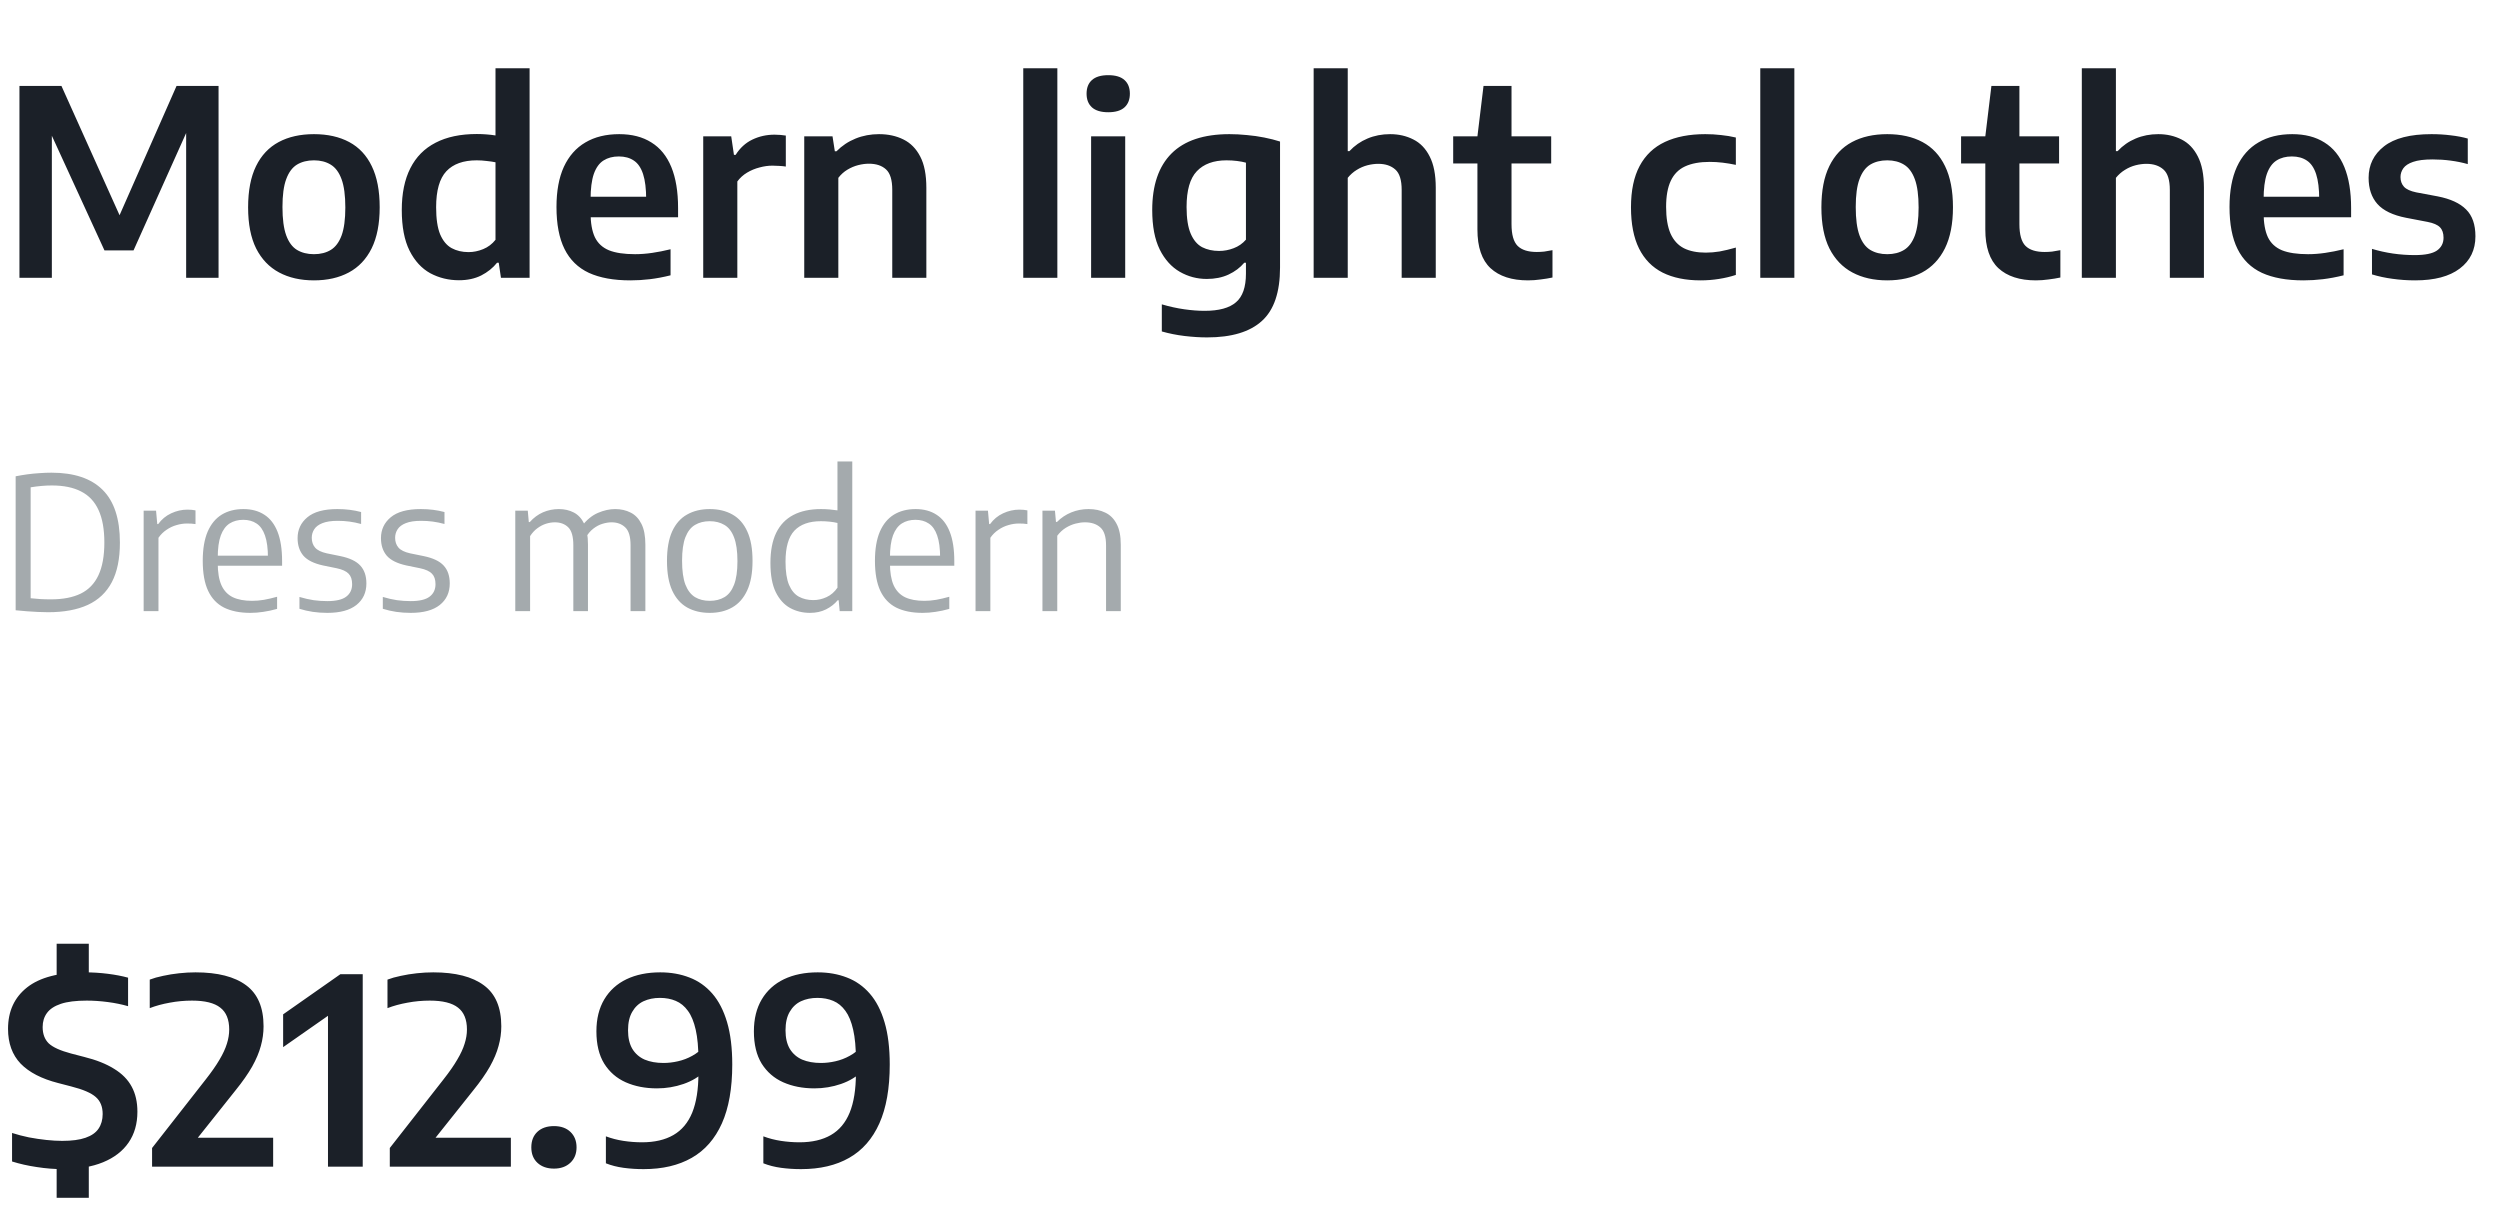 <svg width="135" height="66" viewBox="0 0 135 66" fill="none" xmlns="http://www.w3.org/2000/svg">
<path d="M1.05 15V4.64H3.318L6.587 11.913H6.328L9.534 4.64H11.802V15H10.052V6.278H10.458L7.21 13.523H5.642L2.317 6.278H2.8V15H1.05ZM16.954 15.14C16.23 15.14 15.603 14.998 15.071 14.713C14.539 14.428 14.126 13.997 13.832 13.418C13.542 12.835 13.398 12.095 13.398 11.199C13.398 10.298 13.54 9.556 13.825 8.973C14.109 8.39 14.518 7.956 15.05 7.671C15.582 7.386 16.216 7.244 16.954 7.244C17.691 7.244 18.326 7.386 18.858 7.671C19.39 7.956 19.796 8.39 20.076 8.973C20.36 9.556 20.503 10.296 20.503 11.192C20.503 12.083 20.358 12.823 20.069 13.411C19.779 13.994 19.369 14.428 18.837 14.713C18.305 14.998 17.677 15.14 16.954 15.14ZM16.954 13.726C17.308 13.726 17.612 13.649 17.864 13.495C18.116 13.341 18.309 13.082 18.445 12.718C18.58 12.349 18.648 11.845 18.648 11.206C18.648 10.557 18.58 10.049 18.445 9.68C18.309 9.307 18.113 9.043 17.857 8.889C17.605 8.735 17.304 8.658 16.954 8.658C16.599 8.658 16.293 8.735 16.037 8.889C15.785 9.043 15.591 9.304 15.456 9.673C15.32 10.037 15.253 10.539 15.253 11.178C15.253 11.827 15.32 12.338 15.456 12.711C15.591 13.08 15.785 13.341 16.037 13.495C16.293 13.649 16.599 13.726 16.954 13.726ZM24.783 15.133C24.223 15.133 23.708 15.007 23.236 14.755C22.77 14.498 22.396 14.092 22.116 13.537C21.836 12.977 21.696 12.244 21.696 11.339C21.696 10.443 21.85 9.692 22.158 9.085C22.466 8.474 22.921 8.014 23.523 7.706C24.125 7.393 24.867 7.237 25.749 7.237C25.927 7.237 26.102 7.244 26.274 7.258C26.452 7.272 26.613 7.291 26.757 7.314V3.688H28.598V15H27.051L26.932 14.188H26.841C26.617 14.468 26.333 14.697 25.987 14.874C25.642 15.047 25.241 15.133 24.783 15.133ZM25.301 13.614C25.567 13.614 25.831 13.56 26.092 13.453C26.354 13.346 26.575 13.178 26.757 12.949V8.763C26.622 8.735 26.463 8.712 26.281 8.693C26.099 8.67 25.92 8.658 25.742 8.658C25.019 8.658 24.473 8.854 24.104 9.246C23.736 9.638 23.551 10.287 23.551 11.192C23.551 11.817 23.624 12.305 23.768 12.655C23.918 13.005 24.123 13.252 24.384 13.397C24.65 13.542 24.956 13.614 25.301 13.614ZM34.04 15.14C33.139 15.14 32.393 15.005 31.8 14.734C31.212 14.459 30.773 14.029 30.484 13.446C30.195 12.863 30.05 12.107 30.05 11.178C30.05 10.315 30.183 9.591 30.449 9.008C30.72 8.425 31.107 7.986 31.611 7.692C32.115 7.393 32.724 7.244 33.438 7.244C34.124 7.244 34.703 7.393 35.174 7.692C35.65 7.986 36.009 8.429 36.252 9.022C36.495 9.615 36.616 10.352 36.616 11.234V11.731H31.086V10.625H35.216L34.894 10.779C34.894 10.2 34.838 9.741 34.726 9.4C34.614 9.059 34.448 8.817 34.229 8.672C34.01 8.523 33.739 8.448 33.417 8.448C33.095 8.448 32.82 8.52 32.591 8.665C32.362 8.81 32.187 9.052 32.066 9.393C31.949 9.734 31.891 10.193 31.891 10.772V11.486C31.891 12.037 31.968 12.478 32.122 12.809C32.281 13.136 32.535 13.371 32.885 13.516C33.235 13.656 33.704 13.726 34.292 13.726C34.586 13.726 34.894 13.703 35.216 13.656C35.538 13.609 35.869 13.544 36.21 13.46V14.867C35.818 14.965 35.445 15.035 35.09 15.077C34.74 15.119 34.39 15.14 34.04 15.14ZM37.974 15V7.363H39.486L39.633 8.364H39.724C39.958 7.991 40.259 7.715 40.627 7.538C40.996 7.361 41.395 7.272 41.825 7.272C41.937 7.272 42.044 7.277 42.147 7.286C42.254 7.295 42.349 7.307 42.434 7.321V8.994C42.322 8.975 42.203 8.964 42.077 8.959C41.955 8.95 41.834 8.945 41.712 8.945C41.484 8.945 41.251 8.978 41.013 9.043C40.775 9.104 40.55 9.197 40.34 9.323C40.13 9.449 39.956 9.608 39.816 9.799V15H37.974ZM43.429 15V7.363H44.956L45.081 8.168H45.172C45.467 7.869 45.809 7.641 46.202 7.482C46.593 7.323 47.016 7.244 47.468 7.244C47.963 7.244 48.402 7.34 48.785 7.531C49.172 7.722 49.475 8.03 49.694 8.455C49.914 8.875 50.023 9.437 50.023 10.142V15H48.182V10.247C48.182 9.72 48.071 9.353 47.846 9.148C47.623 8.943 47.315 8.84 46.922 8.84C46.736 8.84 46.542 8.866 46.342 8.917C46.141 8.968 45.947 9.05 45.761 9.162C45.574 9.274 45.41 9.421 45.27 9.603V15H43.429ZM55.256 15V3.688H57.097V15H55.256ZM58.92 15V7.363H60.761V15H58.92ZM59.844 6.061C59.452 6.061 59.158 5.972 58.962 5.795C58.77 5.618 58.675 5.373 58.675 5.06C58.675 4.743 58.77 4.498 58.962 4.325C59.158 4.148 59.452 4.059 59.844 4.059C60.24 4.059 60.534 4.148 60.726 4.325C60.917 4.498 61.013 4.743 61.013 5.06C61.013 5.373 60.917 5.618 60.726 5.795C60.534 5.972 60.24 6.061 59.844 6.061ZM65.181 18.22C64.798 18.22 64.392 18.194 63.963 18.143C63.538 18.092 63.13 18.01 62.738 17.898V16.435C63.153 16.556 63.557 16.645 63.949 16.701C64.341 16.757 64.707 16.785 65.048 16.785C65.823 16.785 66.387 16.631 66.742 16.323C67.101 16.02 67.281 15.504 67.281 14.776V14.188H67.19C66.966 14.454 66.683 14.666 66.343 14.825C66.002 14.984 65.61 15.063 65.167 15.063C64.644 15.063 64.159 14.935 63.711 14.678C63.263 14.421 62.901 14.02 62.626 13.474C62.355 12.928 62.22 12.216 62.22 11.339C62.22 10 62.568 8.982 63.263 8.287C63.958 7.592 65.001 7.244 66.392 7.244C66.695 7.244 67.008 7.26 67.33 7.293C67.652 7.321 67.965 7.365 68.268 7.426C68.576 7.487 68.861 7.559 69.122 7.643V14.447C69.122 15.782 68.795 16.743 68.142 17.331C67.493 17.924 66.506 18.22 65.181 18.22ZM65.832 13.551C66.098 13.551 66.359 13.502 66.616 13.404C66.877 13.306 67.099 13.152 67.281 12.942V8.784C67.145 8.747 66.987 8.716 66.805 8.693C66.623 8.67 66.431 8.658 66.231 8.658C65.535 8.658 65.001 8.854 64.628 9.246C64.259 9.633 64.075 10.277 64.075 11.178C64.075 11.794 64.15 12.275 64.299 12.62C64.448 12.965 64.653 13.208 64.915 13.348C65.181 13.483 65.487 13.551 65.832 13.551ZM70.937 15V3.688H72.778V8.161H72.869C73.149 7.862 73.474 7.636 73.842 7.482C74.216 7.323 74.624 7.244 75.067 7.244C75.529 7.244 75.947 7.34 76.32 7.531C76.694 7.718 76.988 8.023 77.202 8.448C77.422 8.873 77.531 9.435 77.531 10.135V15H75.69V10.254C75.69 9.722 75.576 9.356 75.347 9.155C75.119 8.95 74.813 8.847 74.43 8.847C74.239 8.847 74.043 8.873 73.842 8.924C73.642 8.975 73.448 9.059 73.261 9.176C73.079 9.288 72.918 9.43 72.778 9.603V15H70.937ZM82.511 15.14C81.638 15.14 80.964 14.921 80.488 14.482C80.017 14.043 79.781 13.346 79.781 12.389V7.363L80.11 4.64H81.622V12.102C81.622 12.667 81.732 13.059 81.951 13.278C82.171 13.497 82.516 13.607 82.987 13.607C83.118 13.607 83.251 13.6 83.386 13.586C83.522 13.567 83.671 13.542 83.834 13.509V14.986C83.638 15.028 83.424 15.063 83.19 15.091C82.962 15.124 82.735 15.14 82.511 15.14ZM78.472 8.826V7.363H83.764V8.826H78.472ZM91.832 15.14C91.025 15.14 90.341 15 89.781 14.72C89.221 14.435 88.797 14.001 88.507 13.418C88.218 12.835 88.073 12.093 88.073 11.192C88.073 10.287 88.23 9.542 88.542 8.959C88.855 8.376 89.31 7.944 89.907 7.664C90.505 7.384 91.23 7.244 92.084 7.244C92.378 7.244 92.663 7.26 92.938 7.293C93.218 7.321 93.484 7.365 93.736 7.426V8.903C93.494 8.852 93.256 8.812 93.022 8.784C92.789 8.756 92.556 8.742 92.322 8.742C91.786 8.742 91.342 8.824 90.992 8.987C90.647 9.146 90.39 9.405 90.222 9.764C90.054 10.119 89.97 10.588 89.97 11.171C89.97 11.768 90.05 12.249 90.208 12.613C90.372 12.977 90.612 13.241 90.929 13.404C91.247 13.563 91.641 13.642 92.112 13.642C92.355 13.642 92.605 13.621 92.861 13.579C93.118 13.532 93.41 13.462 93.736 13.369V14.846C93.452 14.939 93.146 15.012 92.819 15.063C92.497 15.114 92.168 15.14 91.832 15.14ZM95.055 15V3.688H96.895V15H95.055ZM101.911 15.14C101.187 15.14 100.56 14.998 100.028 14.713C99.496 14.428 99.083 13.997 98.789 13.418C98.499 12.835 98.355 12.095 98.355 11.199C98.355 10.298 98.497 9.556 98.782 8.973C99.066 8.39 99.475 7.956 100.007 7.671C100.539 7.386 101.173 7.244 101.911 7.244C102.648 7.244 103.283 7.386 103.815 7.671C104.347 7.956 104.753 8.39 105.033 8.973C105.317 9.556 105.46 10.296 105.46 11.192C105.46 12.083 105.315 12.823 105.026 13.411C104.736 13.994 104.326 14.428 103.794 14.713C103.262 14.998 102.634 15.14 101.911 15.14ZM101.911 13.726C102.265 13.726 102.569 13.649 102.821 13.495C103.073 13.341 103.266 13.082 103.402 12.718C103.537 12.349 103.605 11.845 103.605 11.206C103.605 10.557 103.537 10.049 103.402 9.68C103.266 9.307 103.07 9.043 102.814 8.889C102.562 8.735 102.261 8.658 101.911 8.658C101.556 8.658 101.25 8.735 100.994 8.889C100.742 9.043 100.548 9.304 100.413 9.673C100.277 10.037 100.21 10.539 100.21 11.178C100.21 11.827 100.277 12.338 100.413 12.711C100.548 13.08 100.742 13.341 100.994 13.495C101.25 13.649 101.556 13.726 101.911 13.726ZM109.937 15.14C109.064 15.14 108.39 14.921 107.914 14.482C107.443 14.043 107.207 13.346 107.207 12.389V7.363L107.536 4.64H109.048V12.102C109.048 12.667 109.158 13.059 109.377 13.278C109.596 13.497 109.942 13.607 110.413 13.607C110.544 13.607 110.677 13.6 110.812 13.586C110.947 13.567 111.097 13.542 111.26 13.509V14.986C111.064 15.028 110.849 15.063 110.616 15.091C110.387 15.124 110.161 15.14 109.937 15.14ZM105.898 8.826V7.363H111.19V8.826H105.898ZM112.418 15V3.688H114.259V8.161H114.35C114.63 7.862 114.954 7.636 115.323 7.482C115.696 7.323 116.104 7.244 116.548 7.244C117.01 7.244 117.427 7.34 117.801 7.531C118.174 7.718 118.468 8.023 118.683 8.448C118.902 8.873 119.012 9.435 119.012 10.135V15H117.171V10.254C117.171 9.722 117.056 9.356 116.828 9.155C116.599 8.95 116.293 8.847 115.911 8.847C115.719 8.847 115.523 8.873 115.323 8.924C115.122 8.975 114.928 9.059 114.742 9.176C114.56 9.288 114.399 9.43 114.259 9.603V15H112.418ZM124.384 15.14C123.483 15.14 122.736 15.005 122.144 14.734C121.556 14.459 121.117 14.029 120.828 13.446C120.538 12.863 120.394 12.107 120.394 11.178C120.394 10.315 120.527 9.591 120.793 9.008C121.063 8.425 121.451 7.986 121.955 7.692C122.459 7.393 123.068 7.244 123.782 7.244C124.468 7.244 125.046 7.393 125.518 7.692C125.994 7.986 126.353 8.429 126.596 9.022C126.838 9.615 126.96 10.352 126.96 11.234V11.731H121.43V10.625H125.56L125.238 10.779C125.238 10.2 125.182 9.741 125.07 9.4C124.958 9.059 124.792 8.817 124.573 8.672C124.353 8.523 124.083 8.448 123.761 8.448C123.439 8.448 123.163 8.52 122.935 8.665C122.706 8.81 122.531 9.052 122.41 9.393C122.293 9.734 122.235 10.193 122.235 10.772V11.486C122.235 12.037 122.312 12.478 122.466 12.809C122.624 13.136 122.879 13.371 123.229 13.516C123.579 13.656 124.048 13.726 124.636 13.726C124.93 13.726 125.238 13.703 125.56 13.656C125.882 13.609 126.213 13.544 126.554 13.46V14.867C126.162 14.965 125.788 15.035 125.434 15.077C125.084 15.119 124.734 15.14 124.384 15.14ZM130.418 15.14C129.998 15.14 129.592 15.112 129.2 15.056C128.808 15.005 128.437 14.925 128.087 14.818V13.439C128.461 13.551 128.839 13.635 129.221 13.691C129.609 13.747 130.001 13.775 130.397 13.775C130.957 13.775 131.356 13.693 131.594 13.53C131.832 13.362 131.951 13.131 131.951 12.837C131.951 12.59 131.886 12.401 131.755 12.27C131.625 12.139 131.403 12.044 131.09 11.983L129.921 11.759C129.212 11.619 128.699 11.372 128.381 11.017C128.064 10.658 127.905 10.186 127.905 9.603C127.905 8.903 128.183 8.336 128.738 7.902C129.298 7.463 130.152 7.244 131.3 7.244C131.66 7.244 132.005 7.265 132.336 7.307C132.672 7.344 132.98 7.403 133.26 7.482V8.861C132.962 8.777 132.651 8.714 132.329 8.672C132.012 8.63 131.688 8.609 131.356 8.609C130.908 8.609 130.558 8.653 130.306 8.742C130.059 8.826 129.884 8.94 129.781 9.085C129.679 9.23 129.627 9.388 129.627 9.561C129.627 9.771 129.69 9.946 129.816 10.086C129.942 10.221 130.162 10.322 130.474 10.387L131.636 10.604C132.327 10.739 132.838 10.975 133.169 11.311C133.505 11.642 133.673 12.125 133.673 12.76C133.673 13.497 133.391 14.078 132.826 14.503C132.266 14.928 131.464 15.14 130.418 15.14Z" fill="#1B2028"/>
<path d="M2.595 33.06C2.408 33.06 2.223 33.055 2.04 33.045C1.857 33.038 1.667 33.027 1.47 33.01C1.273 32.997 1.065 32.978 0.845 32.955V25.72C1.045 25.68 1.253 25.645 1.47 25.615C1.69 25.585 1.91 25.563 2.13 25.55C2.353 25.533 2.57 25.525 2.78 25.525C4 25.525 4.92 25.833 5.54 26.45C6.163 27.067 6.475 28.017 6.475 29.3C6.475 30.17 6.33 30.882 6.04 31.435C5.75 31.988 5.317 32.398 4.74 32.665C4.167 32.928 3.452 33.06 2.595 33.06ZM2.755 32.365C3.398 32.365 3.933 32.262 4.36 32.055C4.787 31.845 5.105 31.515 5.315 31.065C5.528 30.612 5.635 30.022 5.635 29.295C5.635 28.578 5.53 27.993 5.32 27.54C5.113 27.087 4.8 26.753 4.38 26.54C3.963 26.323 3.438 26.215 2.805 26.215C2.625 26.215 2.438 26.223 2.245 26.24C2.052 26.257 1.855 26.282 1.655 26.315V32.305C1.828 32.325 2.002 32.34 2.175 32.35C2.352 32.36 2.545 32.365 2.755 32.365ZM7.757 33V27.575H8.427L8.492 28.3H8.542C8.729 28.043 8.962 27.85 9.242 27.72C9.525 27.587 9.82 27.52 10.127 27.52C10.21 27.52 10.285 27.523 10.352 27.53C10.422 27.537 10.49 27.547 10.557 27.56V28.3C10.48 28.287 10.404 28.278 10.327 28.275C10.254 28.272 10.174 28.27 10.087 28.27C9.91 28.27 9.725 28.298 9.532 28.355C9.342 28.408 9.162 28.493 8.992 28.61C8.822 28.723 8.677 28.867 8.557 29.04V33H7.757ZM13.518 33.095C12.955 33.095 12.482 33 12.098 32.81C11.719 32.617 11.432 32.315 11.239 31.905C11.045 31.492 10.948 30.952 10.948 30.285C10.948 29.648 11.037 29.123 11.213 28.71C11.393 28.297 11.647 27.99 11.973 27.79C12.303 27.59 12.694 27.49 13.143 27.49C13.587 27.49 13.963 27.592 14.274 27.795C14.587 27.995 14.825 28.303 14.989 28.72C15.152 29.133 15.233 29.662 15.233 30.305V30.55H11.383V30.005H14.643L14.469 30.125C14.469 29.618 14.415 29.215 14.309 28.915C14.205 28.615 14.053 28.4 13.854 28.27C13.657 28.137 13.417 28.07 13.133 28.07C12.854 28.07 12.61 28.135 12.403 28.265C12.197 28.395 12.037 28.61 11.924 28.91C11.813 29.21 11.758 29.615 11.758 30.125V30.405C11.758 30.905 11.825 31.305 11.959 31.605C12.095 31.902 12.3 32.117 12.573 32.25C12.847 32.38 13.194 32.445 13.614 32.445C13.82 32.445 14.034 32.427 14.254 32.39C14.477 32.35 14.713 32.295 14.963 32.225V32.88C14.704 32.953 14.455 33.007 14.219 33.04C13.985 33.077 13.752 33.095 13.518 33.095ZM17.675 33.095C17.402 33.095 17.14 33.077 16.89 33.04C16.643 33.003 16.403 32.948 16.17 32.875V32.235C16.437 32.315 16.692 32.373 16.935 32.41C17.178 32.443 17.425 32.46 17.675 32.46C18.145 32.46 18.485 32.38 18.695 32.22C18.908 32.06 19.015 31.835 19.015 31.545C19.015 31.298 18.952 31.11 18.825 30.98C18.698 30.847 18.483 30.748 18.18 30.685L17.445 30.535C16.952 30.428 16.598 30.253 16.385 30.01C16.175 29.763 16.07 29.447 16.07 29.06C16.07 28.603 16.245 28.228 16.595 27.935C16.948 27.638 17.49 27.49 18.22 27.49C18.453 27.49 18.675 27.503 18.885 27.53C19.098 27.557 19.303 27.597 19.5 27.65V28.295C19.28 28.235 19.068 28.192 18.865 28.165C18.665 28.138 18.455 28.125 18.235 28.125C17.892 28.125 17.617 28.167 17.41 28.25C17.207 28.33 17.06 28.44 16.97 28.58C16.88 28.717 16.835 28.87 16.835 29.04C16.835 29.253 16.895 29.43 17.015 29.57C17.135 29.71 17.345 29.813 17.645 29.88L18.38 30.03C18.88 30.133 19.238 30.303 19.455 30.54C19.675 30.777 19.785 31.098 19.785 31.505C19.785 31.995 19.605 32.383 19.245 32.67C18.888 32.953 18.365 33.095 17.675 33.095ZM22.177 33.095C21.904 33.095 21.642 33.077 21.392 33.04C21.145 33.003 20.905 32.948 20.672 32.875V32.235C20.939 32.315 21.194 32.373 21.437 32.41C21.68 32.443 21.927 32.46 22.177 32.46C22.647 32.46 22.987 32.38 23.197 32.22C23.41 32.06 23.517 31.835 23.517 31.545C23.517 31.298 23.454 31.11 23.327 30.98C23.2 30.847 22.985 30.748 22.682 30.685L21.947 30.535C21.454 30.428 21.1 30.253 20.887 30.01C20.677 29.763 20.572 29.447 20.572 29.06C20.572 28.603 20.747 28.228 21.097 27.935C21.45 27.638 21.992 27.49 22.722 27.49C22.955 27.49 23.177 27.503 23.387 27.53C23.6 27.557 23.805 27.597 24.002 27.65V28.295C23.782 28.235 23.57 28.192 23.367 28.165C23.167 28.138 22.957 28.125 22.737 28.125C22.394 28.125 22.119 28.167 21.912 28.25C21.709 28.33 21.562 28.44 21.472 28.58C21.382 28.717 21.337 28.87 21.337 29.04C21.337 29.253 21.397 29.43 21.517 29.57C21.637 29.71 21.847 29.813 22.147 29.88L22.882 30.03C23.382 30.133 23.74 30.303 23.957 30.54C24.177 30.777 24.287 31.098 24.287 31.505C24.287 31.995 24.107 32.383 23.747 32.67C23.39 32.953 22.867 33.095 22.177 33.095ZM27.825 33V27.575H28.5L28.555 28.19H28.61C28.817 27.957 29.054 27.782 29.32 27.665C29.59 27.548 29.877 27.49 30.18 27.49C30.48 27.49 30.749 27.552 30.985 27.675C31.222 27.798 31.409 28 31.545 28.28C31.682 28.557 31.75 28.928 31.75 29.395V33H30.96V29.445C30.96 28.978 30.869 28.655 30.685 28.475C30.502 28.295 30.26 28.205 29.96 28.205C29.81 28.205 29.654 28.23 29.49 28.28C29.33 28.33 29.175 28.41 29.025 28.52C28.875 28.627 28.742 28.77 28.625 28.95V33H27.825ZM34.05 33V29.445C34.05 28.978 33.954 28.655 33.76 28.475C33.57 28.295 33.325 28.205 33.025 28.205C32.872 28.205 32.709 28.232 32.535 28.285C32.365 28.335 32.199 28.423 32.035 28.55C31.875 28.673 31.735 28.843 31.615 29.06L31.415 28.415C31.679 28.072 31.97 27.832 32.29 27.695C32.61 27.558 32.919 27.49 33.215 27.49C33.529 27.49 33.809 27.553 34.055 27.68C34.302 27.803 34.495 28.005 34.635 28.285C34.779 28.565 34.85 28.94 34.85 29.41V33H34.05ZM38.327 33.095C37.86 33.095 37.453 32.998 37.107 32.805C36.76 32.608 36.492 32.305 36.302 31.895C36.112 31.482 36.017 30.947 36.017 30.29C36.017 29.64 36.11 29.108 36.297 28.695C36.487 28.282 36.755 27.978 37.102 27.785C37.449 27.588 37.857 27.49 38.327 27.49C38.797 27.49 39.205 27.588 39.552 27.785C39.898 27.978 40.165 28.282 40.352 28.695C40.542 29.105 40.637 29.637 40.637 30.29C40.637 30.94 40.54 31.472 40.347 31.885C40.157 32.298 39.889 32.603 39.542 32.8C39.199 32.997 38.794 33.095 38.327 33.095ZM38.327 32.445C38.633 32.445 38.898 32.378 39.122 32.245C39.345 32.112 39.517 31.89 39.637 31.58C39.76 31.267 39.822 30.842 39.822 30.305C39.822 29.758 39.76 29.328 39.637 29.015C39.517 28.698 39.343 28.475 39.117 28.345C38.894 28.212 38.63 28.145 38.327 28.145C38.02 28.145 37.755 28.212 37.532 28.345C37.309 28.475 37.135 28.697 37.012 29.01C36.892 29.32 36.832 29.743 36.832 30.28C36.832 30.823 36.892 31.253 37.012 31.57C37.135 31.883 37.309 32.108 37.532 32.245C37.755 32.378 38.02 32.445 38.327 32.445ZM43.738 33.095C43.344 33.095 42.986 33.007 42.663 32.83C42.34 32.65 42.081 32.363 41.888 31.97C41.698 31.577 41.603 31.053 41.603 30.4C41.603 29.747 41.706 29.205 41.913 28.775C42.123 28.345 42.431 28.023 42.838 27.81C43.245 27.597 43.745 27.49 44.338 27.49C44.491 27.49 44.645 27.497 44.798 27.51C44.951 27.523 45.093 27.54 45.223 27.56V24.92H46.023V33H45.343L45.288 32.415H45.233C45.073 32.612 44.864 32.775 44.608 32.905C44.355 33.032 44.065 33.095 43.738 33.095ZM43.918 32.405C44.161 32.405 44.4 32.352 44.633 32.245C44.866 32.138 45.063 31.968 45.223 31.735V28.24C45.103 28.21 44.963 28.187 44.803 28.17C44.643 28.153 44.484 28.145 44.328 28.145C43.698 28.145 43.221 28.315 42.898 28.655C42.578 28.995 42.418 29.553 42.418 30.33C42.418 30.863 42.481 31.282 42.608 31.585C42.738 31.885 42.914 32.097 43.138 32.22C43.364 32.343 43.624 32.405 43.918 32.405ZM49.817 33.095C49.254 33.095 48.781 33 48.397 32.81C48.017 32.617 47.731 32.315 47.537 31.905C47.344 31.492 47.247 30.952 47.247 30.285C47.247 29.648 47.336 29.123 47.512 28.71C47.692 28.297 47.946 27.99 48.272 27.79C48.602 27.59 48.992 27.49 49.442 27.49C49.886 27.49 50.262 27.592 50.572 27.795C50.886 27.995 51.124 28.303 51.287 28.72C51.451 29.133 51.532 29.662 51.532 30.305V30.55H47.682V30.005H50.942L50.767 30.125C50.767 29.618 50.714 29.215 50.607 28.915C50.504 28.615 50.352 28.4 50.152 28.27C49.956 28.137 49.716 28.07 49.432 28.07C49.152 28.07 48.909 28.135 48.702 28.265C48.496 28.395 48.336 28.61 48.222 28.91C48.112 29.21 48.057 29.615 48.057 30.125V30.405C48.057 30.905 48.124 31.305 48.257 31.605C48.394 31.902 48.599 32.117 48.872 32.25C49.146 32.38 49.492 32.445 49.912 32.445C50.119 32.445 50.332 32.427 50.552 32.39C50.776 32.35 51.012 32.295 51.262 32.225V32.88C51.002 32.953 50.754 33.007 50.517 33.04C50.284 33.077 50.051 33.095 49.817 33.095ZM52.679 33V27.575H53.349L53.414 28.3H53.464C53.651 28.043 53.884 27.85 54.164 27.72C54.447 27.587 54.742 27.52 55.049 27.52C55.132 27.52 55.207 27.523 55.274 27.53C55.344 27.537 55.412 27.547 55.479 27.56V28.3C55.402 28.287 55.325 28.278 55.249 28.275C55.175 28.272 55.096 28.27 55.009 28.27C54.832 28.27 54.647 28.298 54.454 28.355C54.264 28.408 54.084 28.493 53.914 28.61C53.744 28.723 53.599 28.867 53.479 29.04V33H52.679ZM56.292 33V27.575H56.967L57.022 28.185H57.077C57.297 27.962 57.554 27.79 57.847 27.67C58.14 27.55 58.452 27.49 58.782 27.49C59.122 27.49 59.422 27.553 59.682 27.68C59.945 27.803 60.15 28.007 60.297 28.29C60.447 28.57 60.522 28.945 60.522 29.415V33H59.727V29.45C59.727 28.983 59.624 28.66 59.417 28.48C59.214 28.297 58.937 28.205 58.587 28.205C58.427 28.205 58.257 28.228 58.077 28.275C57.897 28.322 57.72 28.398 57.547 28.505C57.377 28.612 57.225 28.753 57.092 28.93V33H56.292Z" fill="#A4AAAD"/>
<path d="M3.381 63.133C2.933 63.133 2.469 63.096 1.988 63.021C1.512 62.951 1.066 62.851 0.651 62.72V61.18C0.94 61.273 1.244 61.353 1.561 61.418C1.883 61.479 2.198 61.525 2.506 61.558C2.814 61.591 3.099 61.607 3.36 61.607C3.883 61.607 4.303 61.551 4.62 61.439C4.942 61.327 5.175 61.164 5.32 60.949C5.469 60.73 5.544 60.466 5.544 60.158C5.544 59.761 5.42 59.456 5.173 59.241C4.93 59.022 4.487 58.83 3.843 58.667L3.143 58.485C2.247 58.256 1.57 57.906 1.113 57.435C0.66 56.959 0.434 56.334 0.434 55.559C0.434 54.607 0.777 53.86 1.463 53.319C2.149 52.778 3.187 52.507 4.578 52.507C4.998 52.507 5.411 52.533 5.817 52.584C6.223 52.635 6.589 52.705 6.916 52.794V54.334C6.575 54.236 6.209 54.161 5.817 54.11C5.43 54.059 5.052 54.033 4.683 54.033C4.1 54.033 3.633 54.091 3.283 54.208C2.938 54.325 2.688 54.49 2.534 54.705C2.38 54.915 2.303 55.167 2.303 55.461C2.303 55.834 2.413 56.128 2.632 56.343C2.856 56.553 3.257 56.735 3.836 56.889L4.536 57.071C5.194 57.234 5.735 57.449 6.16 57.715C6.589 57.976 6.907 58.298 7.112 58.681C7.317 59.059 7.42 59.509 7.42 60.032C7.42 60.681 7.261 61.236 6.944 61.698C6.627 62.16 6.167 62.515 5.565 62.762C4.963 63.009 4.235 63.133 3.381 63.133ZM3.059 64.68V62.692L4.795 62.664V64.68H3.059ZM3.059 52.871V50.96H4.795V52.871H3.059ZM8.212 63V61.992L11.11 58.289C11.422 57.892 11.67 57.538 11.852 57.225C12.038 56.912 12.171 56.625 12.251 56.364C12.335 56.103 12.377 55.846 12.377 55.594C12.377 55.053 12.216 54.658 11.894 54.411C11.576 54.159 11.068 54.033 10.368 54.033C9.962 54.033 9.56 54.07 9.164 54.145C8.772 54.215 8.412 54.313 8.086 54.439V52.899C8.291 52.82 8.531 52.752 8.807 52.696C9.082 52.635 9.371 52.589 9.675 52.556C9.978 52.523 10.272 52.507 10.557 52.507C11.756 52.507 12.668 52.74 13.294 53.207C13.919 53.669 14.232 54.406 14.232 55.419C14.232 55.778 14.183 56.133 14.085 56.483C13.991 56.833 13.835 57.204 13.616 57.596C13.396 57.983 13.098 58.41 12.72 58.877L10.291 61.929L10.221 61.439H14.75V63H8.212ZM17.711 63V53.788L18.383 54.383L15.289 56.546V54.775L18.383 52.605H19.587V63H17.711ZM21.049 63V61.992L23.948 58.289C24.26 57.892 24.508 57.538 24.689 57.225C24.876 56.912 25.009 56.625 25.088 56.364C25.172 56.103 25.215 55.846 25.215 55.594C25.215 55.053 25.053 54.658 24.732 54.411C24.414 54.159 23.905 54.033 23.206 54.033C22.799 54.033 22.398 54.07 22.002 54.145C21.61 54.215 21.25 54.313 20.924 54.439V52.899C21.129 52.82 21.369 52.752 21.645 52.696C21.92 52.635 22.209 52.589 22.512 52.556C22.816 52.523 23.11 52.507 23.395 52.507C24.594 52.507 25.506 52.74 26.131 53.207C26.757 53.669 27.07 54.406 27.07 55.419C27.07 55.778 27.02 56.133 26.922 56.483C26.829 56.833 26.673 57.204 26.453 57.596C26.234 57.983 25.936 58.41 25.558 58.877L23.128 61.929L23.058 61.439H27.587V63H21.049ZM29.916 63.105C29.547 63.105 29.251 63.002 29.027 62.797C28.803 62.592 28.691 62.312 28.691 61.957C28.691 61.602 28.801 61.322 29.02 61.117C29.239 60.912 29.538 60.809 29.916 60.809C30.289 60.809 30.586 60.914 30.805 61.124C31.024 61.334 31.134 61.612 31.134 61.957C31.134 62.302 31.022 62.58 30.798 62.79C30.574 63 30.28 63.105 29.916 63.105ZM35.651 52.507C36.229 52.507 36.757 52.6 37.233 52.787C37.709 52.969 38.119 53.258 38.465 53.655C38.81 54.052 39.076 54.567 39.263 55.202C39.449 55.832 39.542 56.593 39.542 57.484C39.542 58.767 39.356 59.827 38.983 60.662C38.609 61.497 38.066 62.118 37.352 62.524C36.642 62.93 35.776 63.133 34.755 63.133C34.381 63.133 34.022 63.11 33.676 63.063C33.331 63.016 33.011 62.935 32.718 62.818V61.362C33.016 61.474 33.331 61.556 33.663 61.607C33.998 61.658 34.334 61.684 34.67 61.684C35.347 61.684 35.912 61.553 36.364 61.292C36.817 61.031 37.156 60.627 37.38 60.081C37.603 59.53 37.715 58.826 37.715 57.967V57.218C37.715 56.574 37.666 56.037 37.569 55.608C37.471 55.174 37.331 54.833 37.148 54.586C36.967 54.334 36.747 54.154 36.49 54.047C36.239 53.94 35.954 53.886 35.636 53.886C35.305 53.886 35.009 53.947 34.748 54.068C34.491 54.189 34.288 54.381 34.139 54.642C33.989 54.899 33.914 55.23 33.914 55.636C33.914 56.042 33.992 56.376 34.145 56.637C34.304 56.898 34.526 57.092 34.81 57.218C35.1 57.339 35.438 57.4 35.825 57.4C36.082 57.4 36.343 57.37 36.609 57.309C36.88 57.248 37.137 57.15 37.38 57.015C37.627 56.88 37.844 56.707 38.031 56.497V57.855C37.751 58.144 37.377 58.371 36.91 58.534C36.449 58.693 35.97 58.772 35.475 58.772C34.846 58.772 34.283 58.662 33.788 58.443C33.298 58.224 32.911 57.888 32.627 57.435C32.346 56.978 32.206 56.397 32.206 55.692C32.206 55.015 32.349 54.439 32.633 53.963C32.918 53.487 33.317 53.125 33.831 52.878C34.349 52.631 34.955 52.507 35.651 52.507ZM44.154 52.507C44.733 52.507 45.26 52.6 45.736 52.787C46.212 52.969 46.623 53.258 46.968 53.655C47.314 54.052 47.58 54.567 47.766 55.202C47.953 55.832 48.046 56.593 48.046 57.484C48.046 58.767 47.86 59.827 47.486 60.662C47.113 61.497 46.569 62.118 45.855 62.524C45.146 62.93 44.28 63.133 43.258 63.133C42.885 63.133 42.526 63.11 42.18 63.063C41.835 63.016 41.515 62.935 41.221 62.818V61.362C41.52 61.474 41.835 61.556 42.166 61.607C42.502 61.658 42.838 61.684 43.174 61.684C43.851 61.684 44.416 61.553 44.868 61.292C45.321 61.031 45.659 60.627 45.883 60.081C46.107 59.53 46.219 58.826 46.219 57.967V57.218C46.219 56.574 46.17 56.037 46.072 55.608C45.974 55.174 45.834 54.833 45.652 54.586C45.47 54.334 45.251 54.154 44.994 54.047C44.742 53.94 44.458 53.886 44.14 53.886C43.809 53.886 43.513 53.947 43.251 54.068C42.995 54.189 42.792 54.381 42.642 54.642C42.493 54.899 42.418 55.23 42.418 55.636C42.418 56.042 42.495 56.376 42.649 56.637C42.808 56.898 43.03 57.092 43.314 57.218C43.604 57.339 43.942 57.4 44.329 57.4C44.586 57.4 44.847 57.37 45.113 57.309C45.384 57.248 45.641 57.15 45.883 57.015C46.131 56.88 46.348 56.707 46.534 56.497V57.855C46.254 58.144 45.881 58.371 45.414 58.534C44.952 58.693 44.474 58.772 43.979 58.772C43.349 58.772 42.787 58.662 42.292 58.443C41.802 58.224 41.415 57.888 41.13 57.435C40.85 56.978 40.71 56.397 40.71 55.692C40.71 55.015 40.853 54.439 41.137 53.963C41.422 53.487 41.821 53.125 42.334 52.878C42.852 52.631 43.459 52.507 44.154 52.507Z" fill="#1B2028"/>
</svg>
